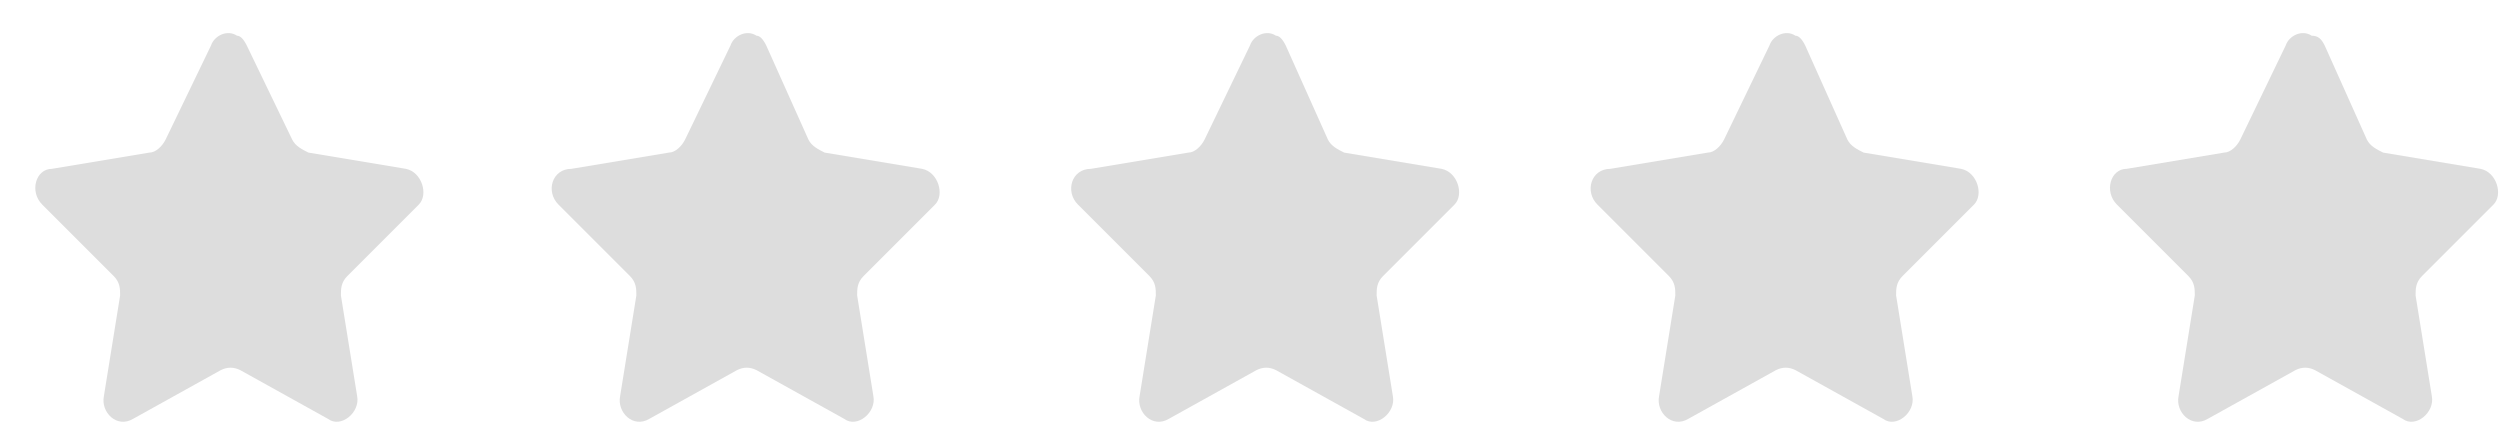 <?xml version="1.0" encoding="utf-8"?>
<!-- Generator: Adobe Illustrator 19.0.0, SVG Export Plug-In . SVG Version: 6.00 Build 0)  -->
<svg version="1.1" id="Шар_1" xmlns="http://www.w3.org/2000/svg" xmlns:xlink="http://www.w3.org/1999/xlink" x="0px" y="0px"
	 viewBox="-267 390 77 13" style="enable-background:new -267 390 77 13;" xml:space="preserve">
<style type="text/css">
	.st0{fill:#DDDDDD;}
</style>
<path class="st0" d="M-259.4,391.4l1.4,2.9c0.1,0.2,0.3,0.3,0.5,0.4l3,0.5c0.5,0.1,0.7,0.8,0.4,1.1l-2.2,2.2
	c-0.2,0.2-0.2,0.4-0.2,0.6l0.5,3.1c0.1,0.5-0.5,1-0.9,0.7l-2.7-1.5c-0.2-0.1-0.4-0.1-0.6,0l-2.7,1.5c-0.5,0.3-1-0.2-0.9-0.7l0.5-3.1
	c0-0.2,0-0.4-0.2-0.6l-2.2-2.2c-0.4-0.4-0.2-1.1,0.3-1.1l3-0.5c0.2,0,0.4-0.2,0.5-0.4l1.4-2.9c0.1-0.3,0.5-0.5,0.8-0.3
	C-259.6,391.1-259.5,391.2-259.4,391.4z"/>
<path class="st0" d="M-227.4,391.4l1.3,2.9c0.1,0.2,0.3,0.3,0.5,0.4l3,0.5c0.5,0.1,0.7,0.8,0.4,1.1l-2.2,2.2
	c-0.2,0.2-0.2,0.4-0.2,0.6l0.5,3.1c0.1,0.5-0.5,1-0.9,0.7l-2.7-1.5c-0.2-0.1-0.4-0.1-0.6,0l-2.7,1.5c-0.5,0.3-1-0.2-0.9-0.7l0.5-3.1
	c0-0.2,0-0.4-0.2-0.6l-2.2-2.2c-0.4-0.4-0.2-1.1,0.4-1.1l3-0.5c0.2,0,0.4-0.2,0.5-0.4l1.4-2.9c0.1-0.3,0.5-0.5,0.8-0.3
	C-227.6,391.1-227.5,391.2-227.4,391.4z"/>
<path class="st0" d="M-243.4,391.4l1.3,2.9c0.1,0.2,0.3,0.3,0.5,0.4l3,0.5c0.5,0.1,0.7,0.8,0.4,1.1l-2.2,2.2
	c-0.2,0.2-0.2,0.4-0.2,0.6l0.5,3.1c0.1,0.5-0.5,1-0.9,0.7l-2.7-1.5c-0.2-0.1-0.4-0.1-0.6,0l-2.7,1.5c-0.5,0.3-1-0.2-0.9-0.7l0.5-3.1
	c0-0.2,0-0.4-0.2-0.6l-2.2-2.2c-0.4-0.4-0.2-1.1,0.4-1.1l3-0.5c0.2,0,0.4-0.2,0.5-0.4l1.4-2.9c0.1-0.3,0.5-0.5,0.8-0.3
	C-243.6,391.1-243.5,391.2-243.4,391.4z"/>
<path class="st0" d="M-211.4,391.4l1.3,2.9c0.1,0.2,0.3,0.3,0.5,0.4l3,0.5c0.5,0.1,0.7,0.8,0.4,1.1l-2.2,2.2
	c-0.2,0.2-0.2,0.4-0.2,0.6l0.5,3.1c0.1,0.5-0.5,1-0.9,0.7l-2.7-1.5c-0.2-0.1-0.4-0.1-0.6,0l-2.7,1.5c-0.5,0.3-1-0.2-0.9-0.7l0.5-3.1
	c0-0.2,0-0.4-0.2-0.6l-2.2-2.2c-0.4-0.4-0.2-1.1,0.4-1.1l3-0.5c0.2,0,0.4-0.2,0.5-0.4l1.4-2.9c0.1-0.3,0.5-0.5,0.8-0.3
	C-211.6,391.1-211.5,391.2-211.4,391.4z M-195.4,391.4l1.3,2.9c0.1,0.2,0.3,0.3,0.5,0.4l3,0.5c0.5,0.1,0.7,0.8,0.4,1.1l-2.2,2.2
	c-0.2,0.2-0.2,0.4-0.2,0.6l0.5,3.1c0.1,0.5-0.5,1-0.9,0.7l-2.7-1.5c-0.2-0.1-0.4-0.1-0.6,0l-2.7,1.5c-0.5,0.3-1-0.2-0.9-0.7l0.5-3.1
	c0-0.2,0-0.4-0.2-0.6l-2.2-2.2c-0.4-0.4-0.2-1.1,0.3-1.1l3-0.5c0.2,0,0.4-0.2,0.5-0.4l1.4-2.9c0.1-0.3,0.5-0.5,0.8-0.3
	C-195.6,391.1-195.5,391.2-195.4,391.4z"/>
</svg>
